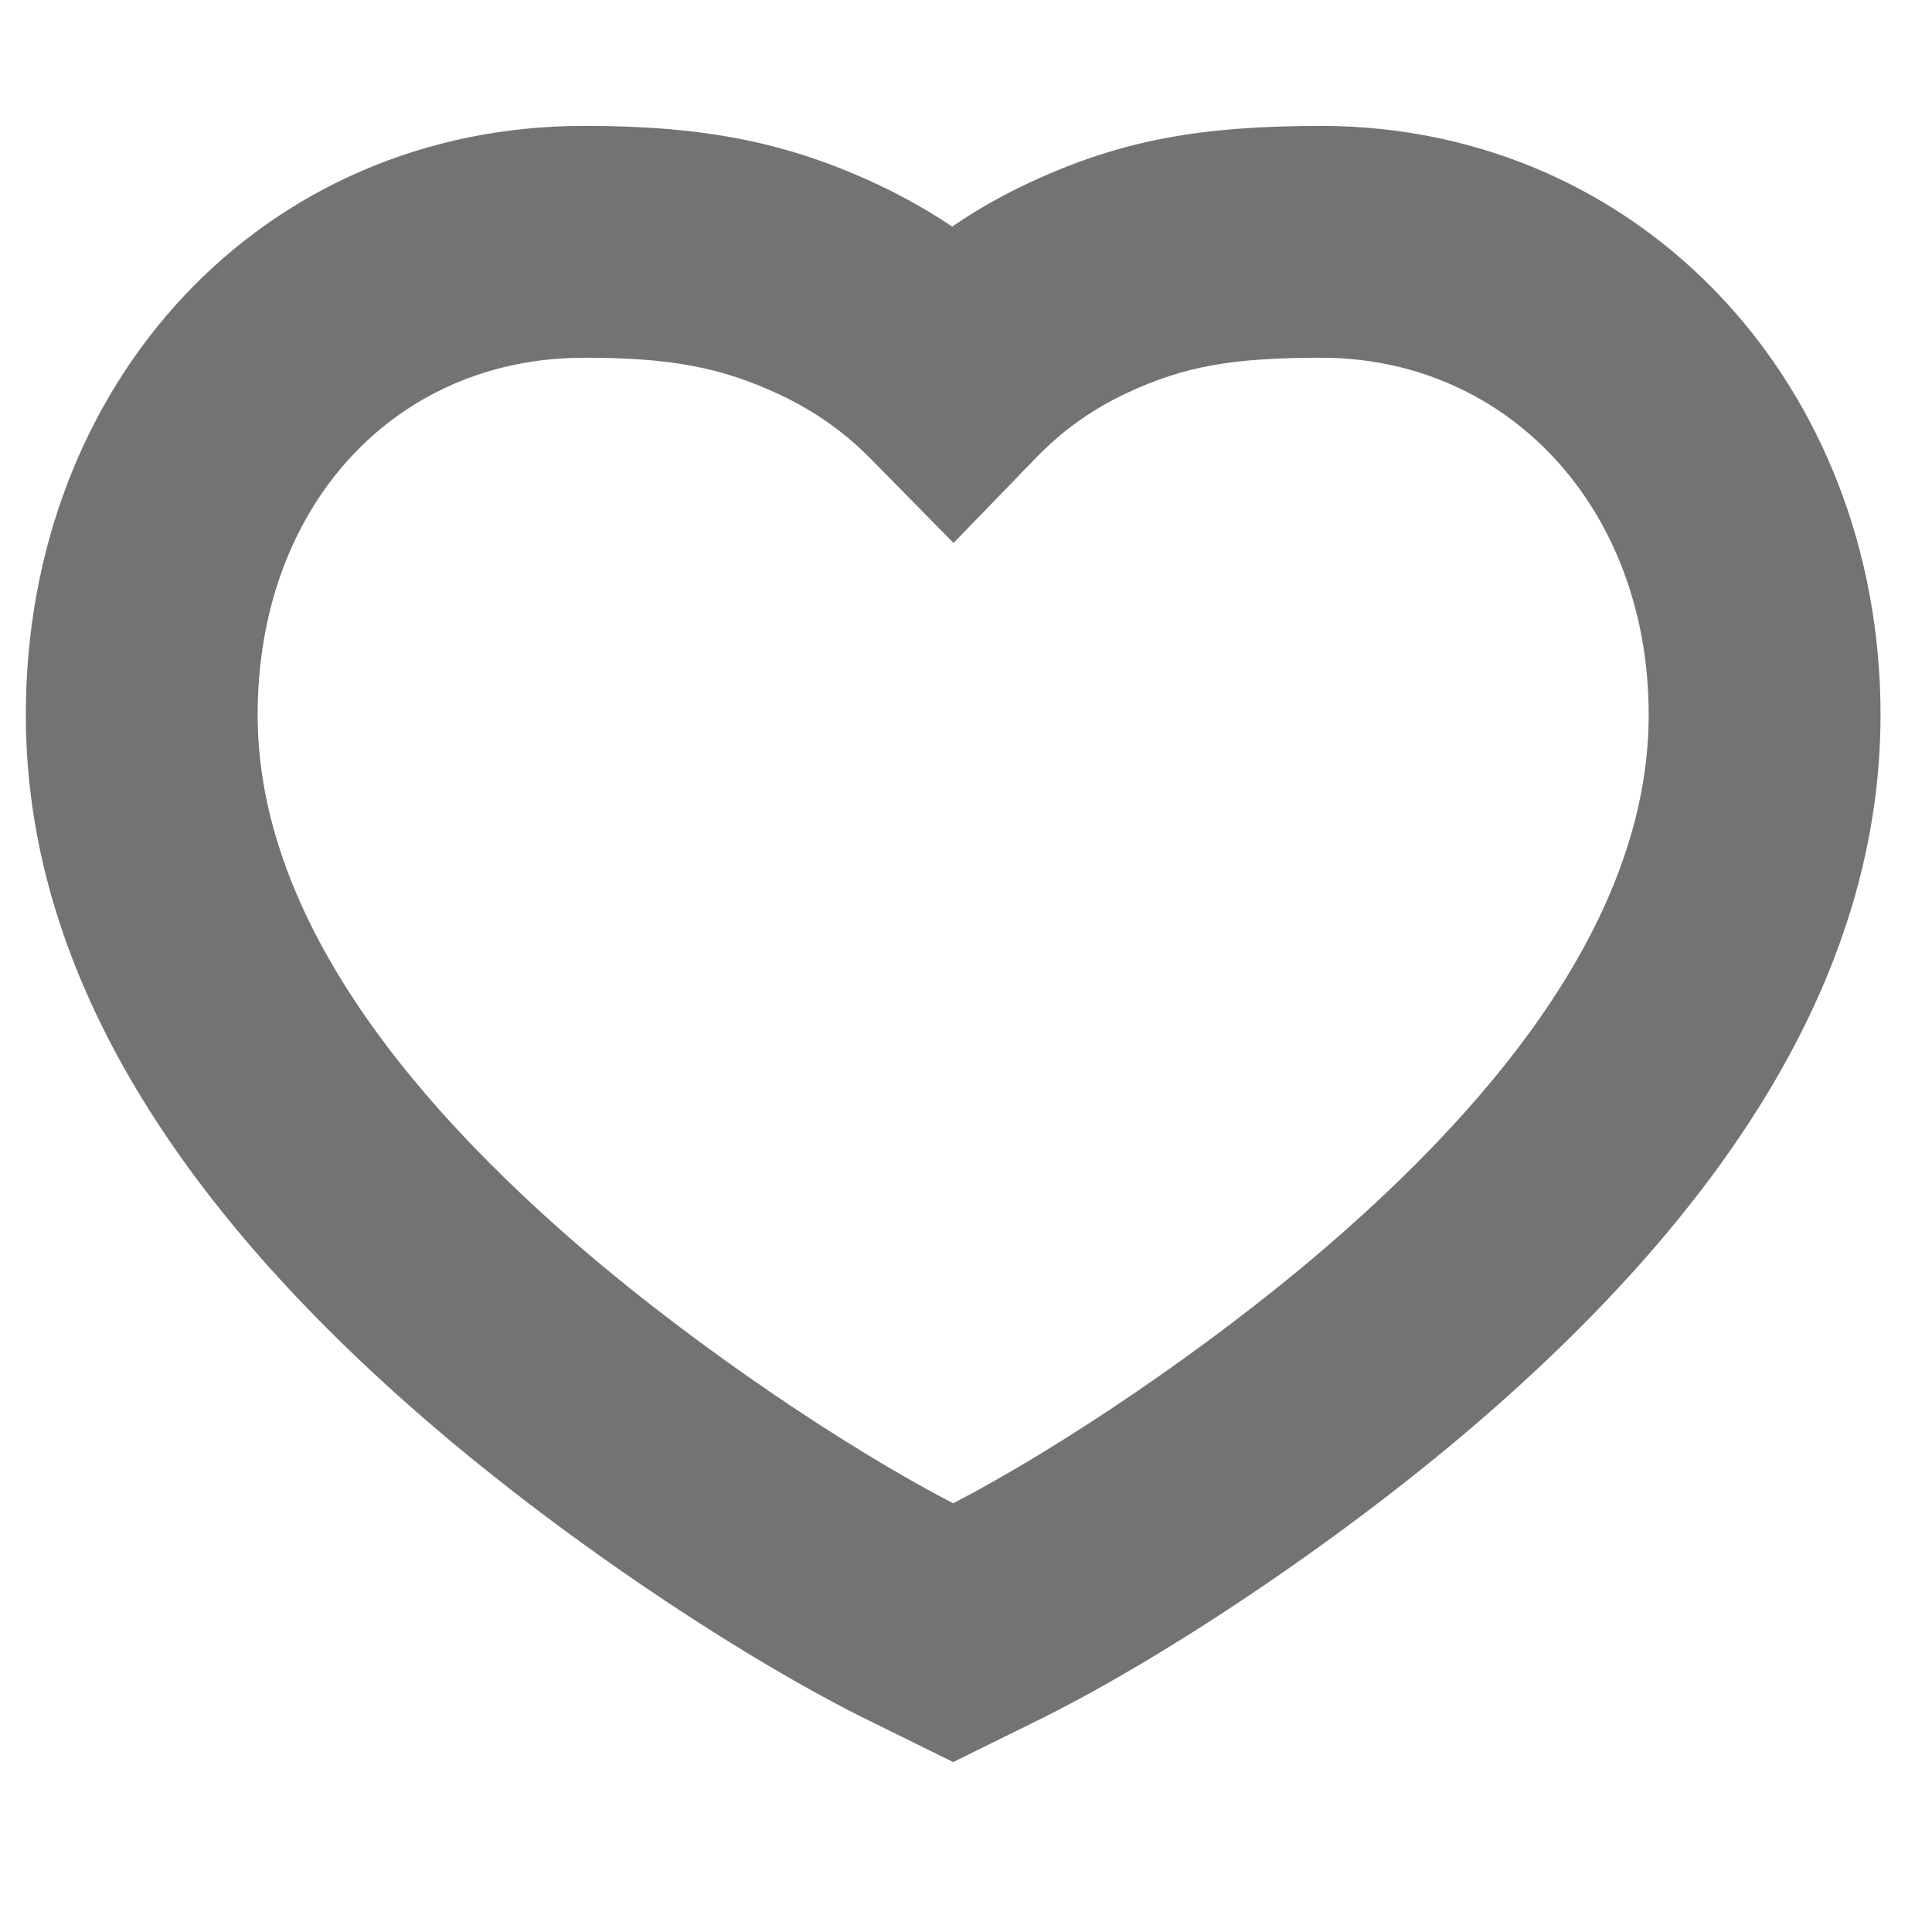 <svg width="25" height="25" viewBox="0 0 25 25" fill="none" xmlns="http://www.w3.org/2000/svg">
<path fill-rule="evenodd" clip-rule="evenodd" d="M17.116 1.629C15.54 1.629 14.505 1.811 13.32 2.364C12.97 2.527 12.637 2.716 12.321 2.932C12.022 2.731 11.706 2.552 11.376 2.396C10.169 1.828 9.082 1.629 7.561 1.629C3.392 1.629 0.334 4.949 0.334 9.249C0.334 12.471 2.189 15.531 5.602 18.454C7.369 19.968 9.62 21.463 11.244 22.264L12.334 22.801L13.424 22.264C15.047 21.463 17.299 19.968 19.066 18.454C22.479 15.531 24.334 12.471 24.334 9.249C24.334 4.992 21.25 1.645 17.116 1.629ZM21.334 9.249C21.334 11.445 19.926 13.768 17.115 16.176C15.622 17.454 13.717 18.735 12.334 19.453C10.951 18.735 9.046 17.454 7.553 16.176C4.742 13.768 3.334 11.445 3.334 9.249C3.334 6.553 5.106 4.629 7.561 4.629C8.671 4.629 9.332 4.75 10.097 5.11C10.539 5.318 10.926 5.591 11.261 5.931L12.339 7.026L13.408 5.922C13.75 5.568 14.142 5.29 14.587 5.083C15.328 4.738 15.945 4.629 17.11 4.629C19.532 4.638 21.334 6.595 21.334 9.249Z" fill="#737373"/>
</svg>
